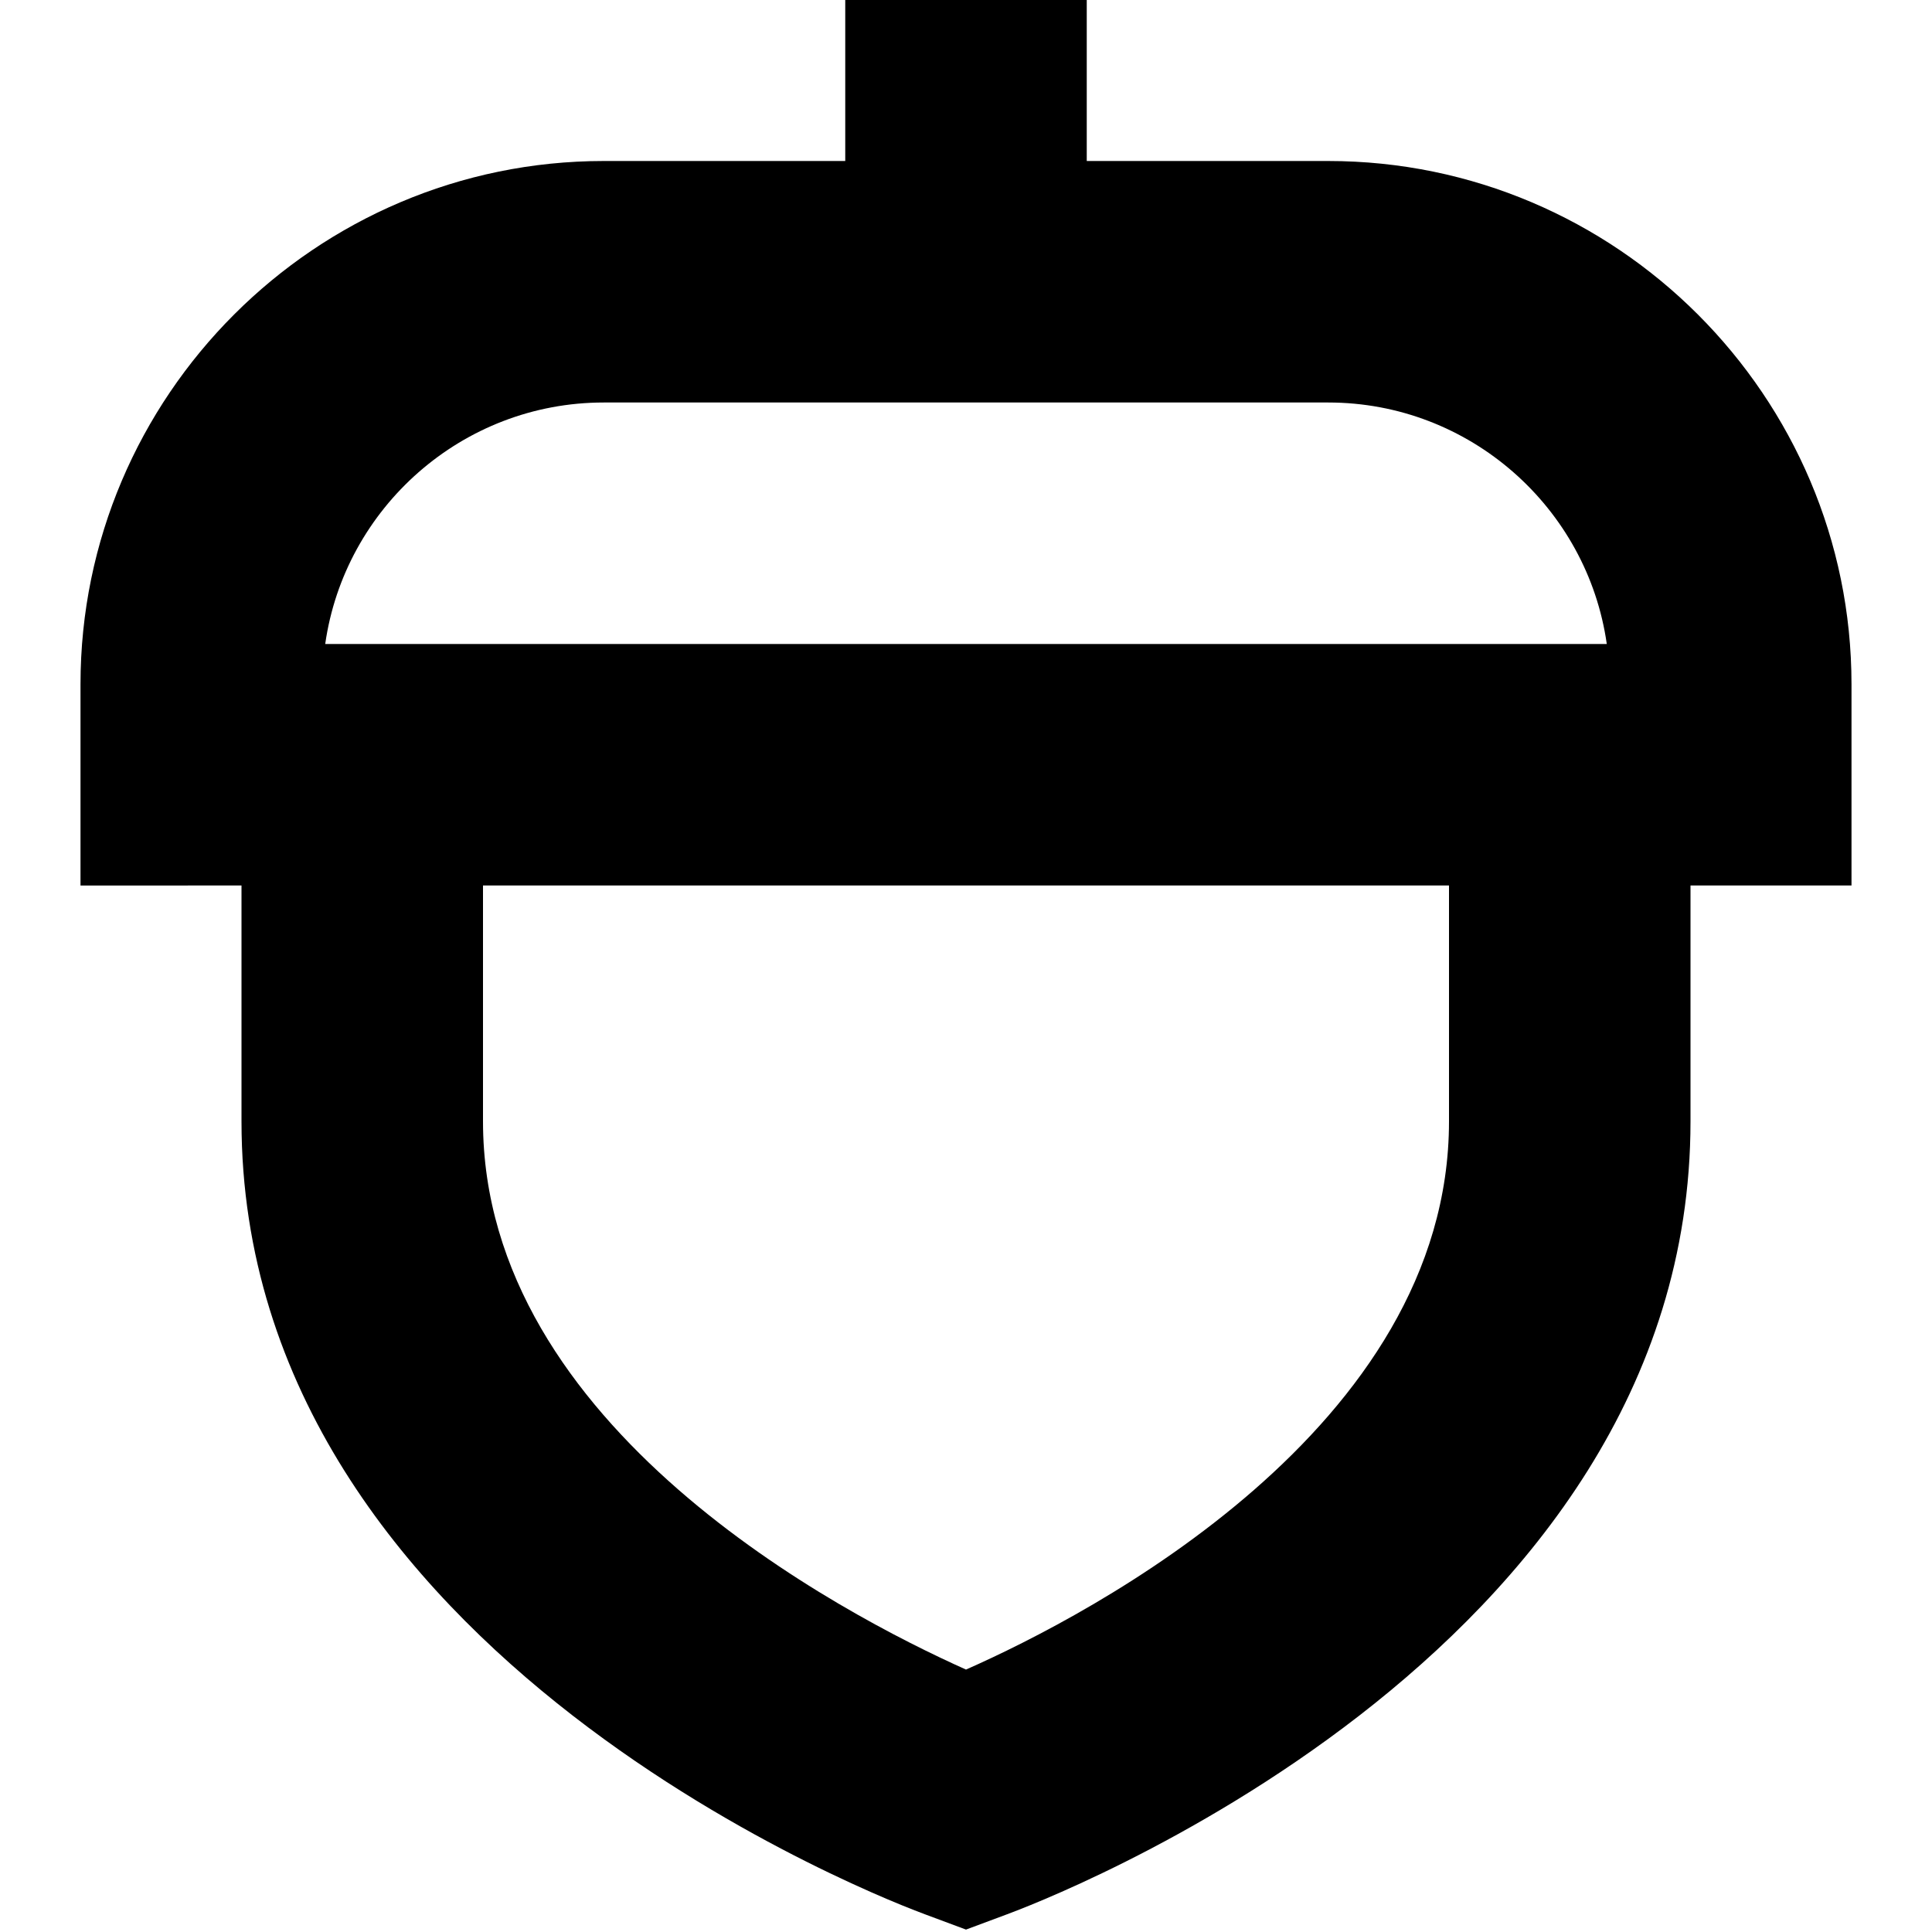 <?xml version="1.0" encoding="UTF-8"?>
<svg xmlns="http://www.w3.org/2000/svg" id="Layer_1" data-name="Layer 1" viewBox="0 0 24 24" width="512" height="512"><path d="M23,8.5c0-3.58-2.92-6.5-6.5-6.5h-3V0h-3V2h-3C3.92,2,1,4.92,1,8.5v2.5H3v2.93c0,6.68,8.14,9.72,8.49,9.85l.51,.19,.51-.19c.35-.13,8.49-3.17,8.49-9.85v-2.93h2v-2.5ZM7.5,5h9c1.76,0,3.22,1.31,3.46,3H4.04c.24-1.69,1.7-3,3.46-3Zm10.5,8.93c0,3.81-4.46,6.13-6,6.81-1.54-.69-6-3.01-6-6.81v-2.93h12v2.93Z"/></svg>

